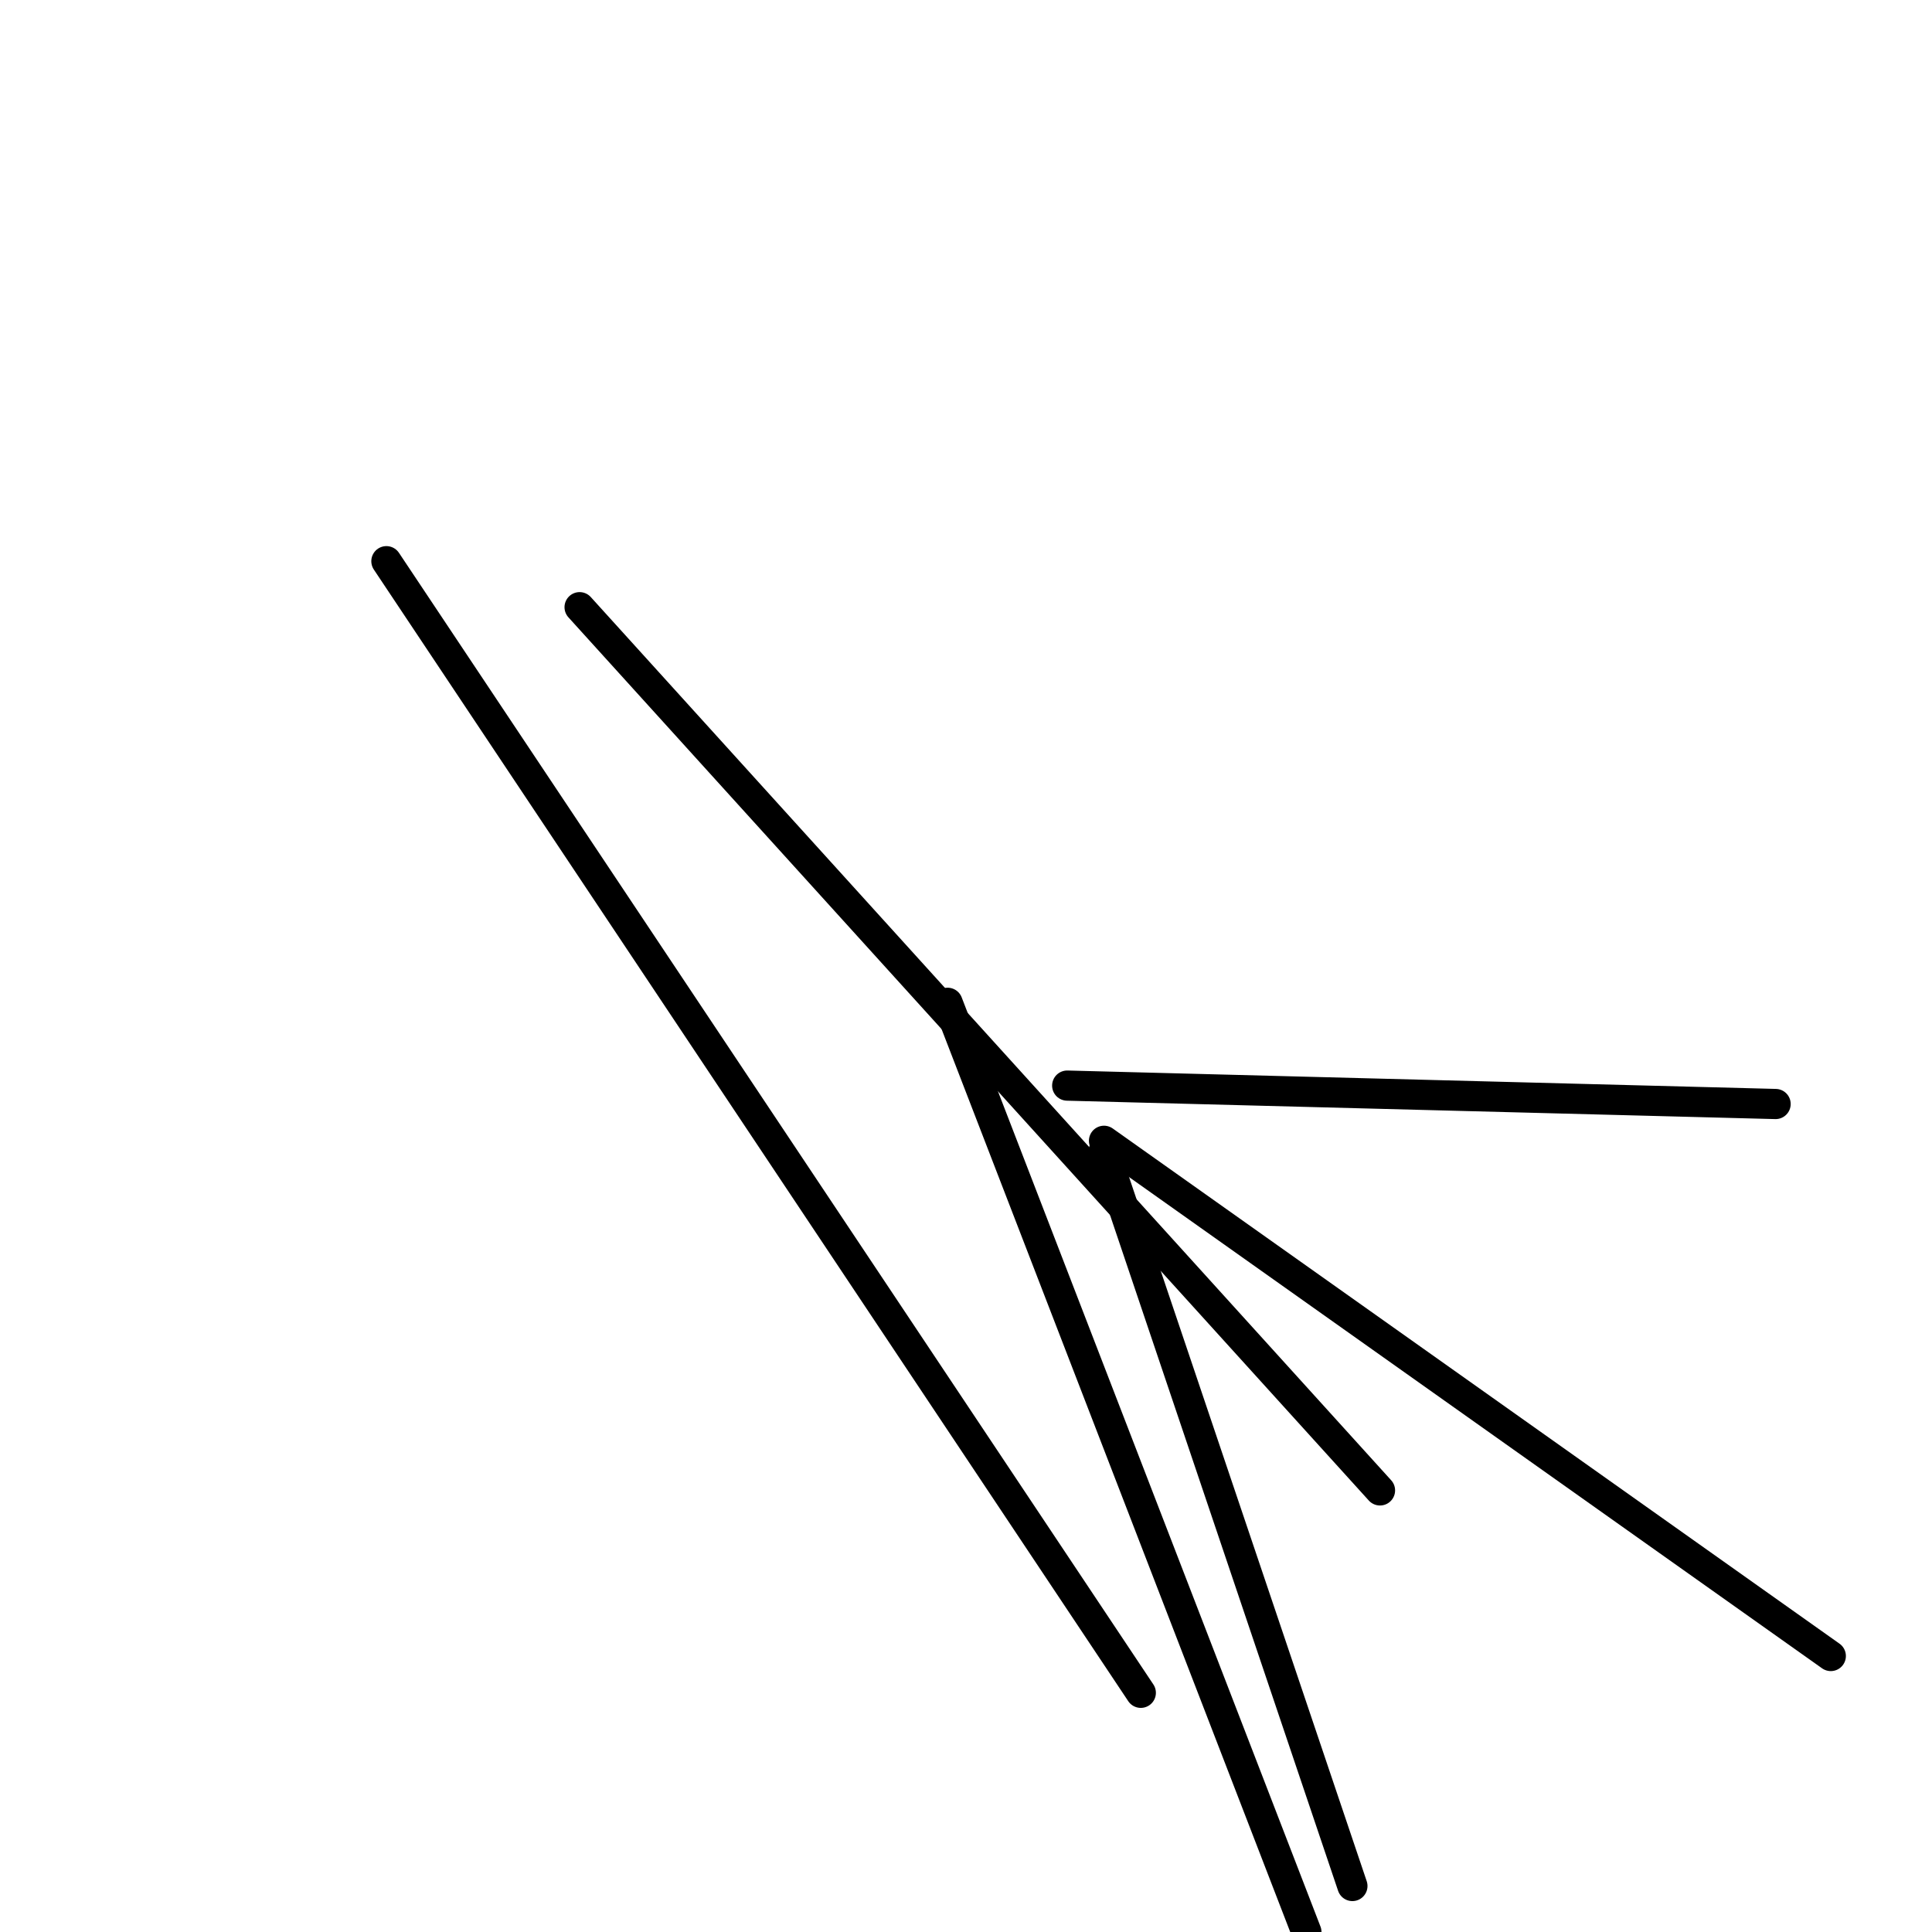 <?xml version="1.0" encoding="utf-8" ?>
<svg baseProfile="full" height="256" version="1.1" width="256" xmlns="http://www.w3.org/2000/svg" xmlns:ev="http://www.w3.org/2001/xml-events" xmlns:xlink="http://www.w3.org/1999/xlink"><defs /><polyline fill="none" points="235.276,146.286 141.41,143.848" stroke="black" stroke-linecap="round" stroke-width="4" /><polyline fill="none" points="242.59,219.429 146.286,151.162" stroke="black" stroke-linecap="round" stroke-width="4" /><polyline fill="none" points="51.2,74.362 151.162,224.305" stroke="black" stroke-linecap="round" stroke-width="4" /><polyline fill="none" points="76.8,80.457 182.857,197.486" stroke="black" stroke-linecap="round" stroke-width="4" /><polyline fill="none" points="125.562,132.876 173.105,256.0" stroke="black" stroke-linecap="round" stroke-width="4" /><polyline fill="none" points="146.286,152.381 179.2,249.905" stroke="black" stroke-linecap="round" stroke-width="4" /></svg>